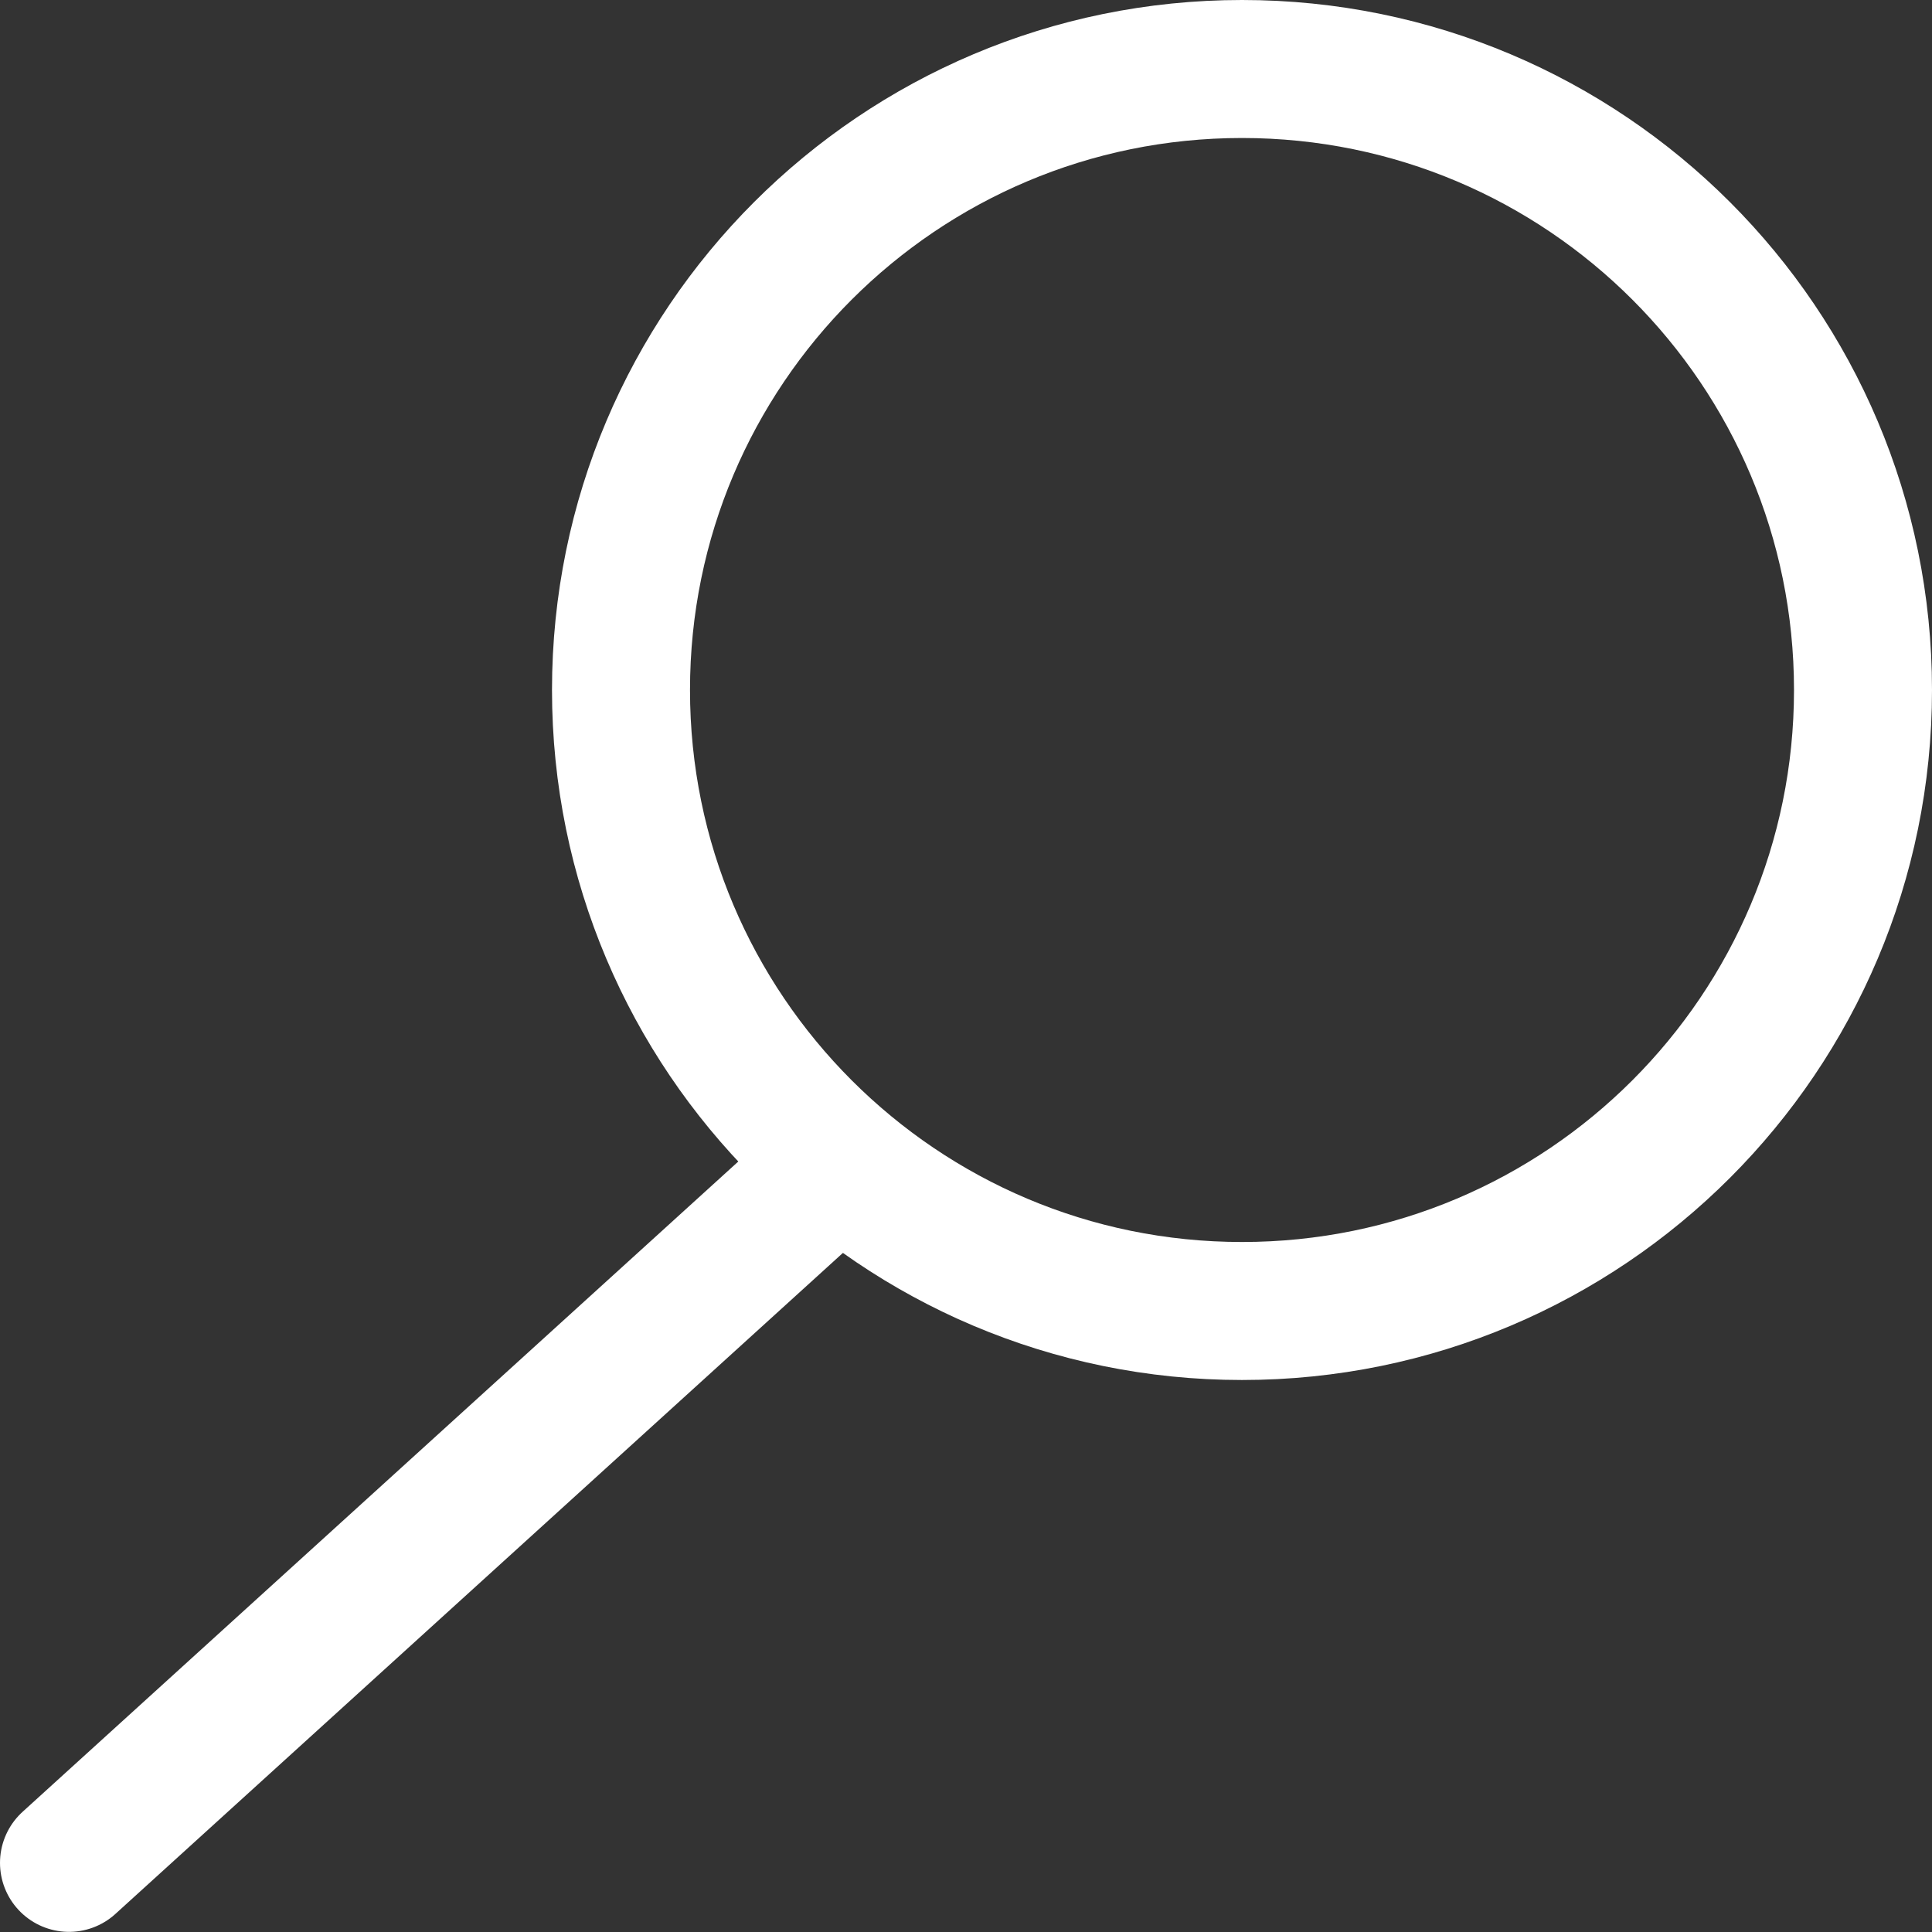 <svg width="14" height="14" viewBox="0 0 14 14" fill="none" xmlns="http://www.w3.org/2000/svg">
<rect x="0" y="0" width="14" height="14" fill="#333333" stroke="none"/>
<g clip-path="url(#clip0_2577_3063)">
<path d="M9 9.5C11.486 9.5 13.5 7.485 13.5 5C13.5 2.514 11.486 0.5 9 0.5C6.515 0.5 4.5 2.514 4.5 5C4.5 7.485 6.515 9.5 9 9.5Z" stroke="white" stroke-linecap="round" stroke-linejoin="round"/>
<path d="M0.5 13.499L6.08 8.429" stroke="white" stroke-linecap="round" stroke-linejoin="round"/>
</g>
<defs>
<clipPath id="clip0_2577_3063">
<rect width="14" height="14" fill="white"/>
</clipPath>
</defs>
</svg>
